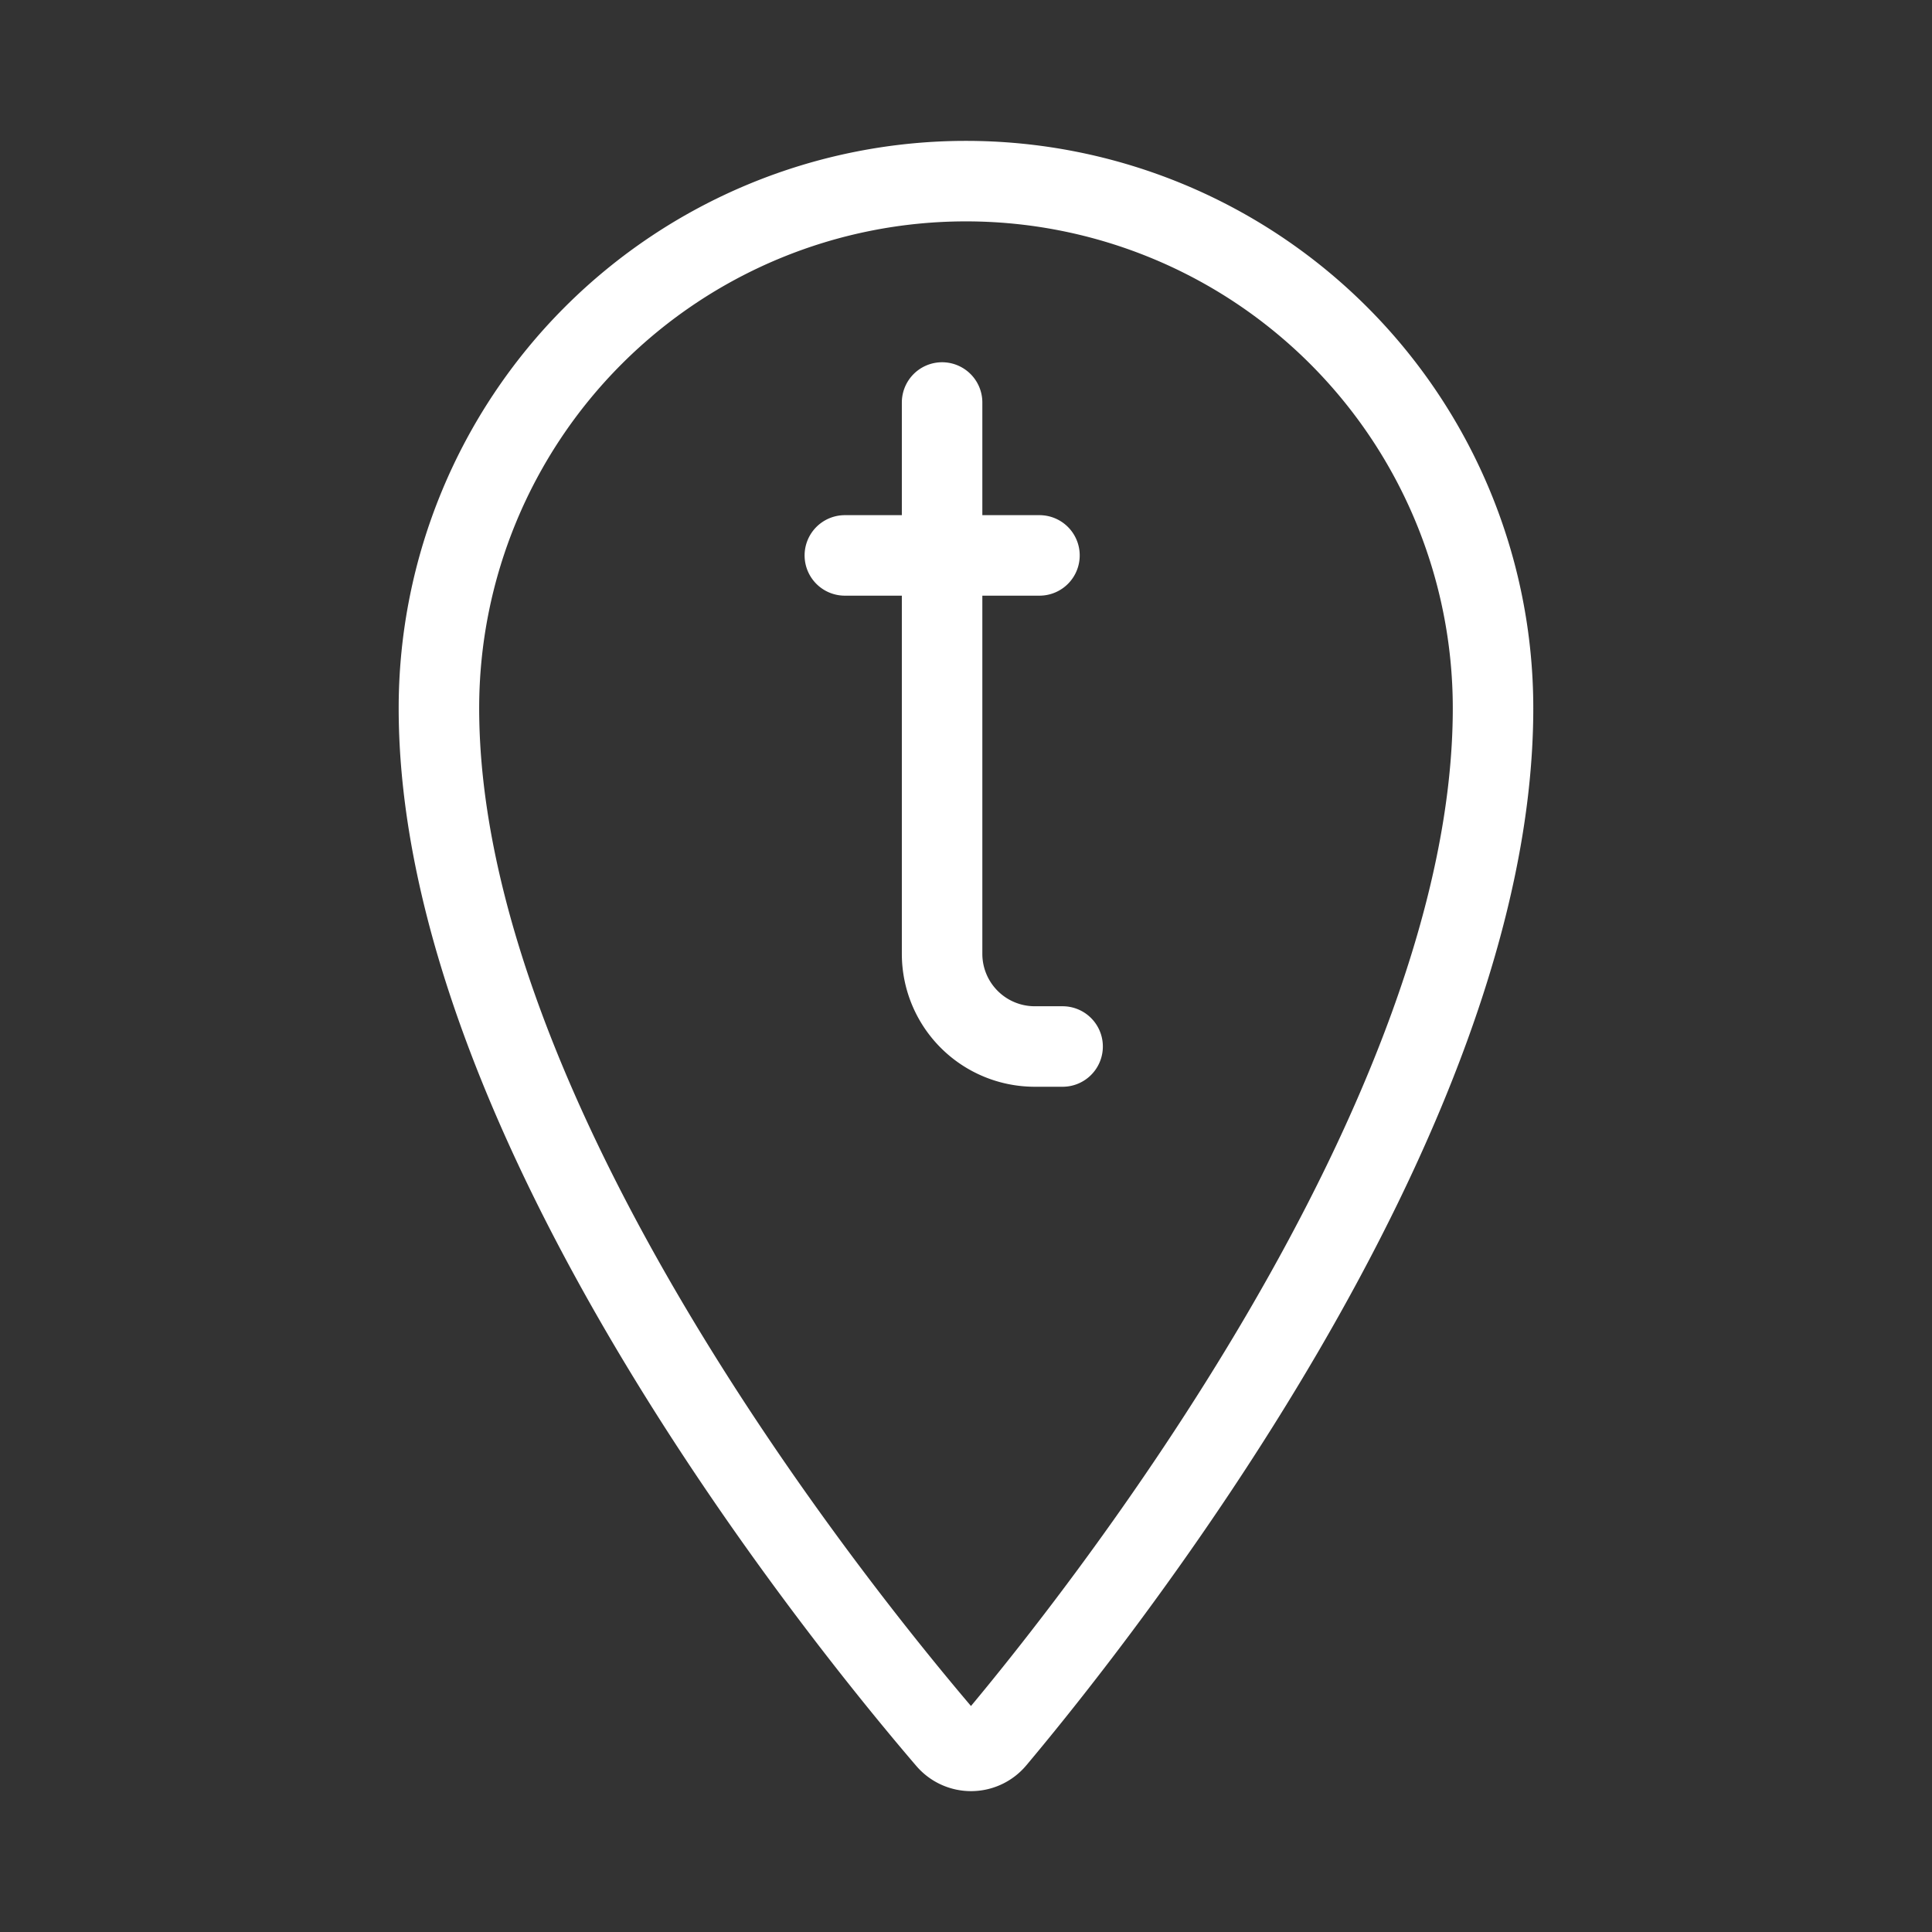 <svg xmlns="http://www.w3.org/2000/svg" viewBox="0 0 48 48"><rect x="0" y="0" width="48" height="48" fill="#333333" stroke="none"/><defs><style>.a{stroke-width:2px;stroke-width:2px;fill:none;stroke:#fff;stroke-linecap:round;stroke-linejoin:round;}</style></defs><path class="a" d="M24,4.5A13.095,13.095,0,0,0,10.905,17.595c0,10.248,10.024,22.601,12.619,25.628a.791.791,0,0,0,1.208-.006c2.551-3.037,12.362-15.38,12.362-25.622A13.095,13.095,0,0,0,24,4.5ZM23.406,10V23.698A2.302,2.302,0,0,0,25.709,26h.691m-5.41-12.201h4.835"/></svg>